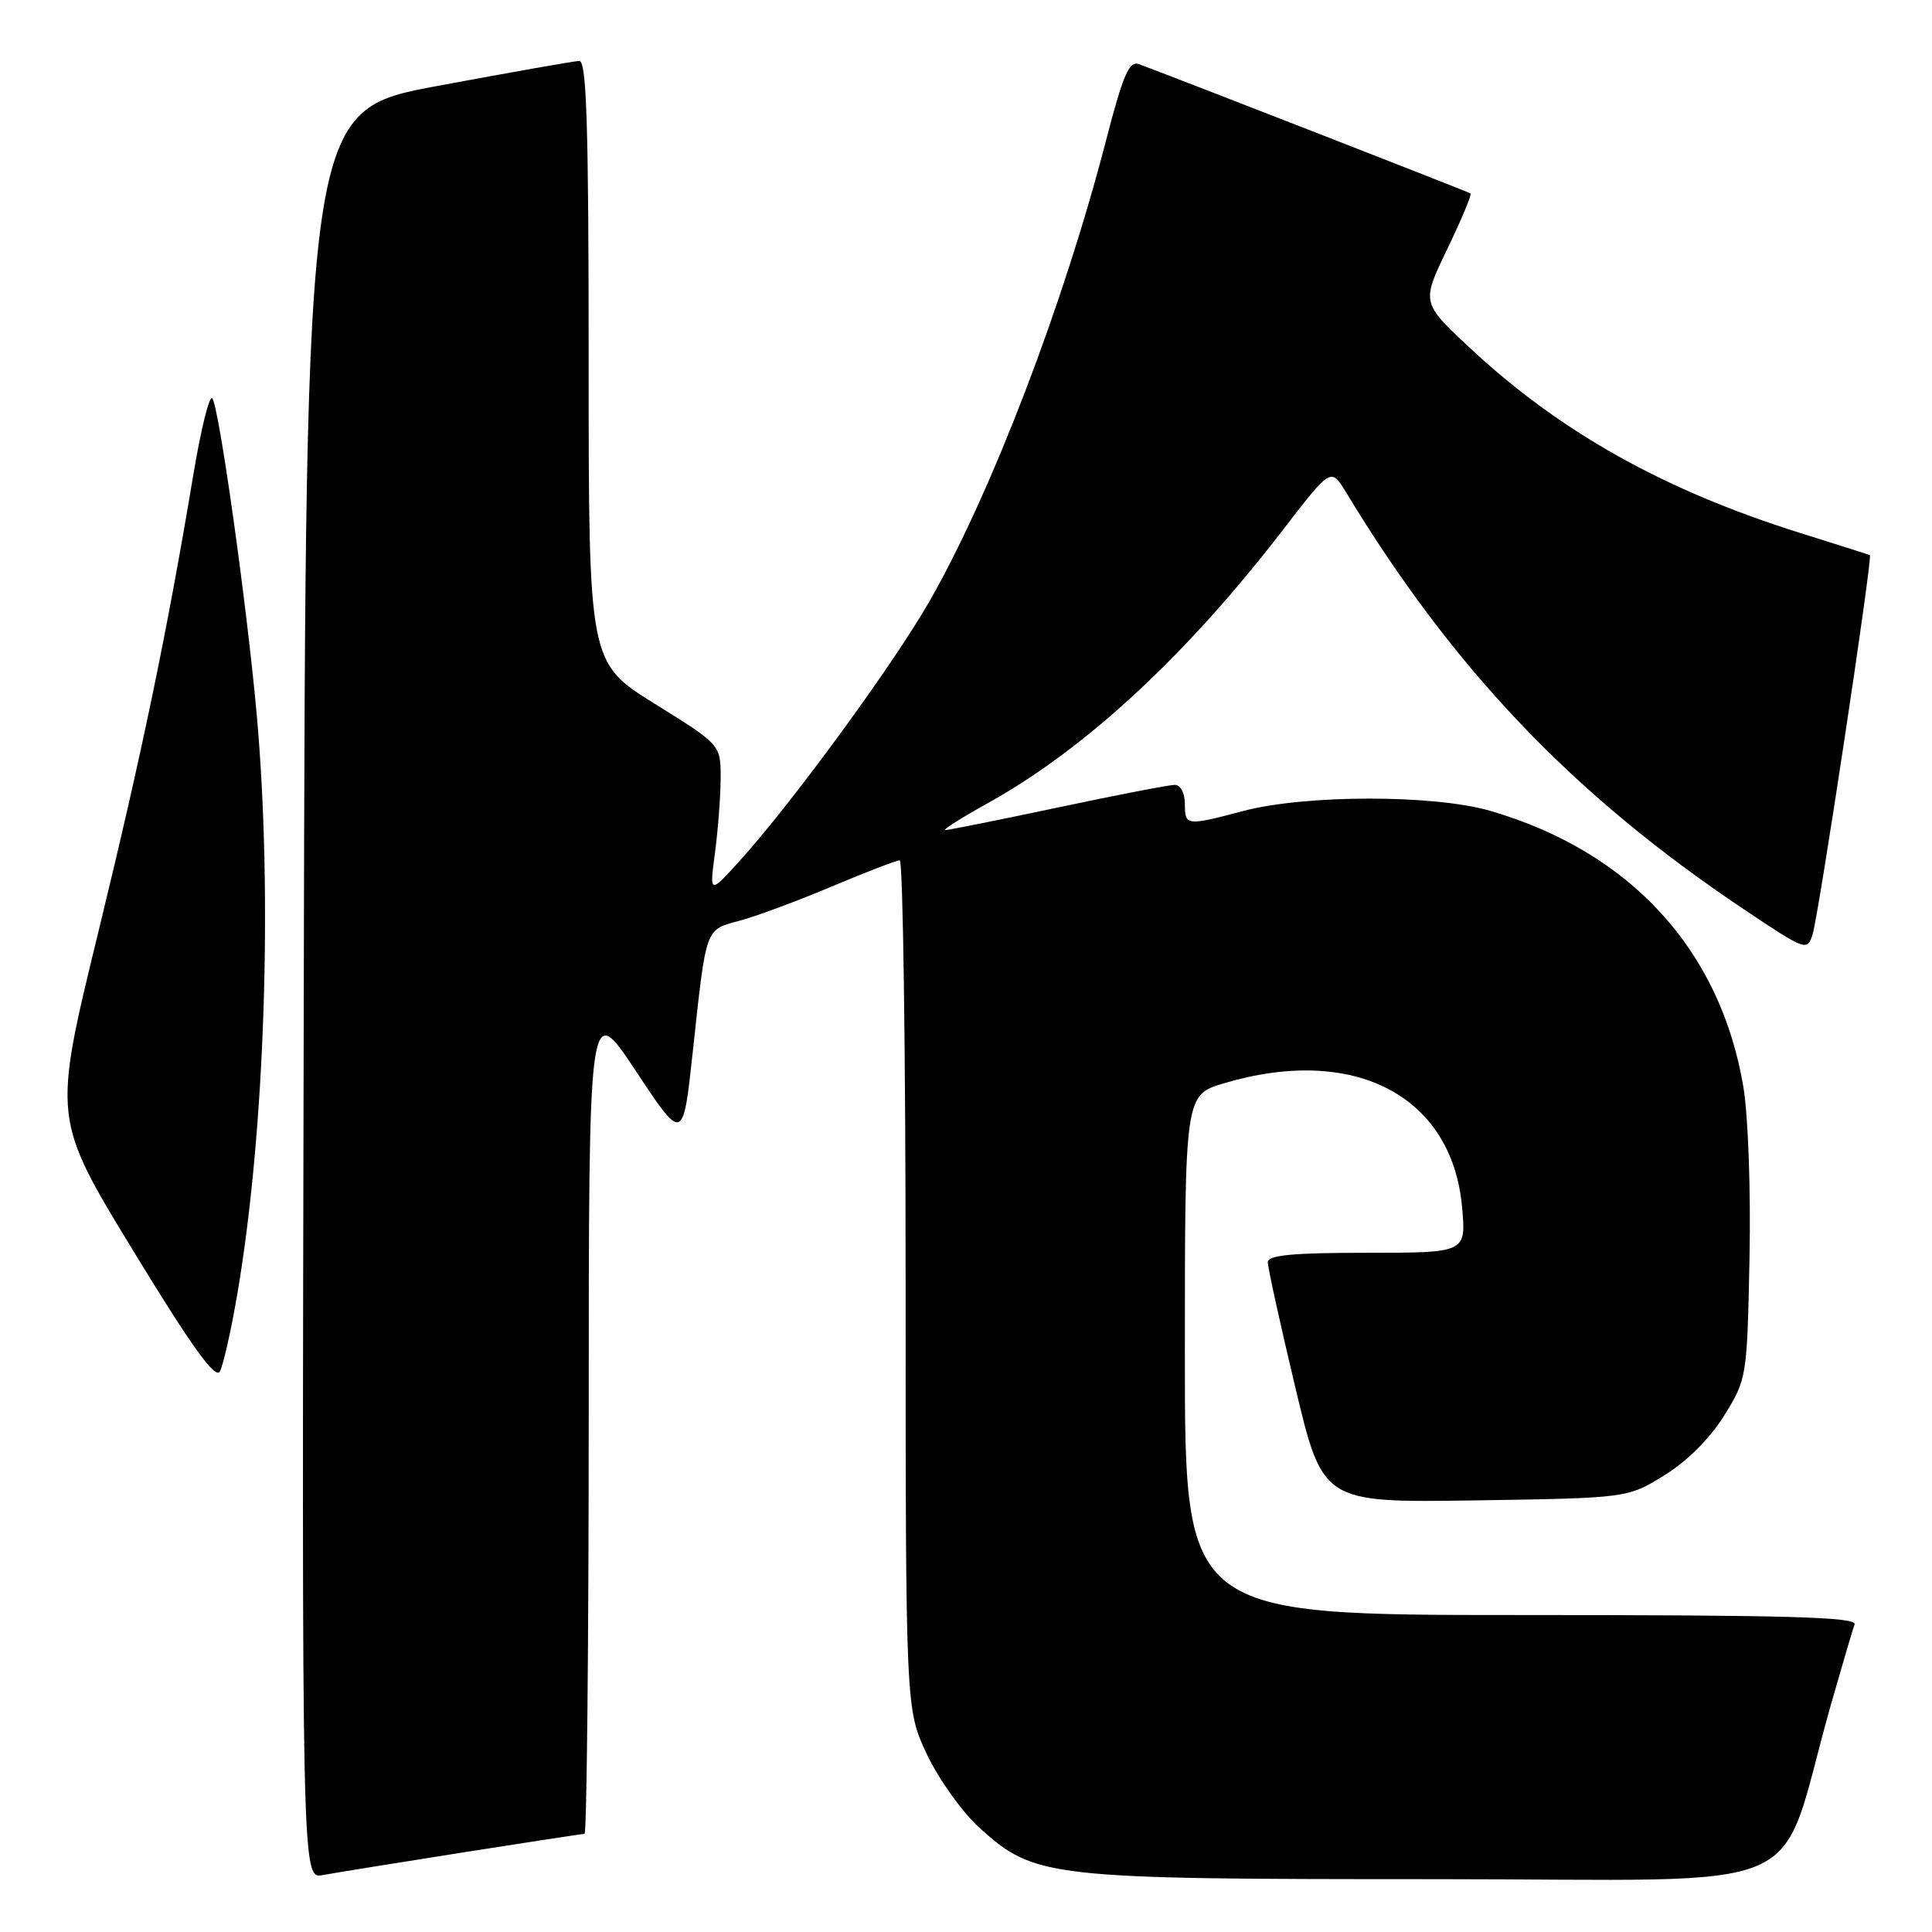 <?xml version="1.0" encoding="UTF-8" standalone="no"?>
<!DOCTYPE svg PUBLIC "-//W3C//DTD SVG 1.1//EN" "http://www.w3.org/Graphics/SVG/1.1/DTD/svg11.dtd" >
<svg xmlns="http://www.w3.org/2000/svg" xmlns:xlink="http://www.w3.org/1999/xlink" version="1.1" viewBox="0 0 256 256">
 <g >
 <path fill="currentColor"
d=" M 61.20 245.48 C 69.83 244.12 77.14 243.00 77.45 243.00 C 77.75 243.00 78.00 218.14 78.01 187.75 C 78.01 132.50 78.01 132.50 84.26 141.92 C 90.50 151.35 90.50 151.35 91.79 139.42 C 93.61 122.64 93.39 123.24 98.04 121.99 C 100.26 121.39 105.75 119.35 110.25 117.45 C 114.76 115.55 118.79 114.00 119.22 114.00 C 119.65 114.00 120.00 139.31 120.00 170.25 C 120.00 226.50 120.00 226.50 122.84 232.50 C 124.41 235.80 127.53 240.16 129.78 242.19 C 137.14 248.83 138.69 249.00 190.14 249.00 C 241.65 249.00 235.25 251.81 242.57 226.00 C 244.06 220.78 245.48 215.94 245.74 215.25 C 246.12 214.26 236.88 214.00 201.61 214.00 C 157.00 214.00 157.00 214.00 157.00 179.54 C 157.00 145.08 157.00 145.08 162.18 143.54 C 179.42 138.42 192.39 145.16 193.73 159.93 C 194.28 166.00 194.28 166.00 181.14 166.00 C 171.30 166.00 168.00 166.31 167.99 167.25 C 167.99 167.94 169.62 175.39 171.63 183.81 C 175.28 199.11 175.28 199.11 195.47 198.81 C 215.67 198.50 215.67 198.50 220.56 195.47 C 223.58 193.60 226.60 190.58 228.47 187.56 C 231.46 182.73 231.50 182.48 231.82 166.72 C 232.00 157.71 231.64 147.81 231.00 143.98 C 227.93 125.83 216.01 112.84 197.46 107.44 C 189.99 105.27 172.97 105.28 164.70 107.47 C 157.16 109.46 157.00 109.44 157.00 106.50 C 157.00 105.08 156.42 104.00 155.66 104.00 C 154.92 104.00 147.95 105.35 140.16 107.00 C 132.38 108.65 125.67 109.99 125.26 109.99 C 124.84 109.98 127.41 108.35 130.98 106.37 C 143.85 99.21 157.22 86.82 169.99 70.22 C 176.36 61.95 176.36 61.95 178.35 65.22 C 192.58 88.71 208.47 105.36 231.09 120.50 C 239.29 125.99 239.48 126.06 240.18 123.80 C 241.01 121.12 248.16 73.77 247.77 73.56 C 247.62 73.49 243.45 72.16 238.50 70.61 C 220.41 64.93 206.63 57.20 194.66 46.00 C 188.35 40.09 188.35 40.09 191.78 32.98 C 193.66 29.07 195.05 25.76 194.85 25.63 C 194.55 25.41 155.24 10.09 150.91 8.50 C 149.62 8.02 148.81 9.91 146.53 18.71 C 140.93 40.31 131.43 65.14 123.26 79.50 C 118.53 87.82 105.11 106.21 98.07 114.00 C 94.00 118.50 94.00 118.50 94.74 113.00 C 95.14 109.97 95.48 105.52 95.49 103.10 C 95.50 98.69 95.50 98.69 86.75 93.25 C 78.00 87.80 78.00 87.80 78.00 47.90 C 78.00 16.61 77.73 8.01 76.75 8.07 C 76.06 8.10 67.62 9.59 58.00 11.38 C 40.50 14.62 40.50 14.62 40.25 131.79 C 39.99 248.95 39.99 248.95 42.75 248.46 C 44.26 248.18 52.56 246.84 61.20 245.48 Z  M 31.46 171.38 C 35.13 149.81 36.16 118.33 34.00 94.50 C 32.67 79.82 28.99 53.68 28.12 52.77 C 27.74 52.36 26.63 56.86 25.64 62.77 C 22.13 83.84 18.80 99.85 12.94 123.87 C 7.00 148.25 7.00 148.25 17.65 165.73 C 25.38 178.41 28.53 182.80 29.13 181.73 C 29.58 180.92 30.63 176.26 31.46 171.38 Z "/>
</g>
</svg>
